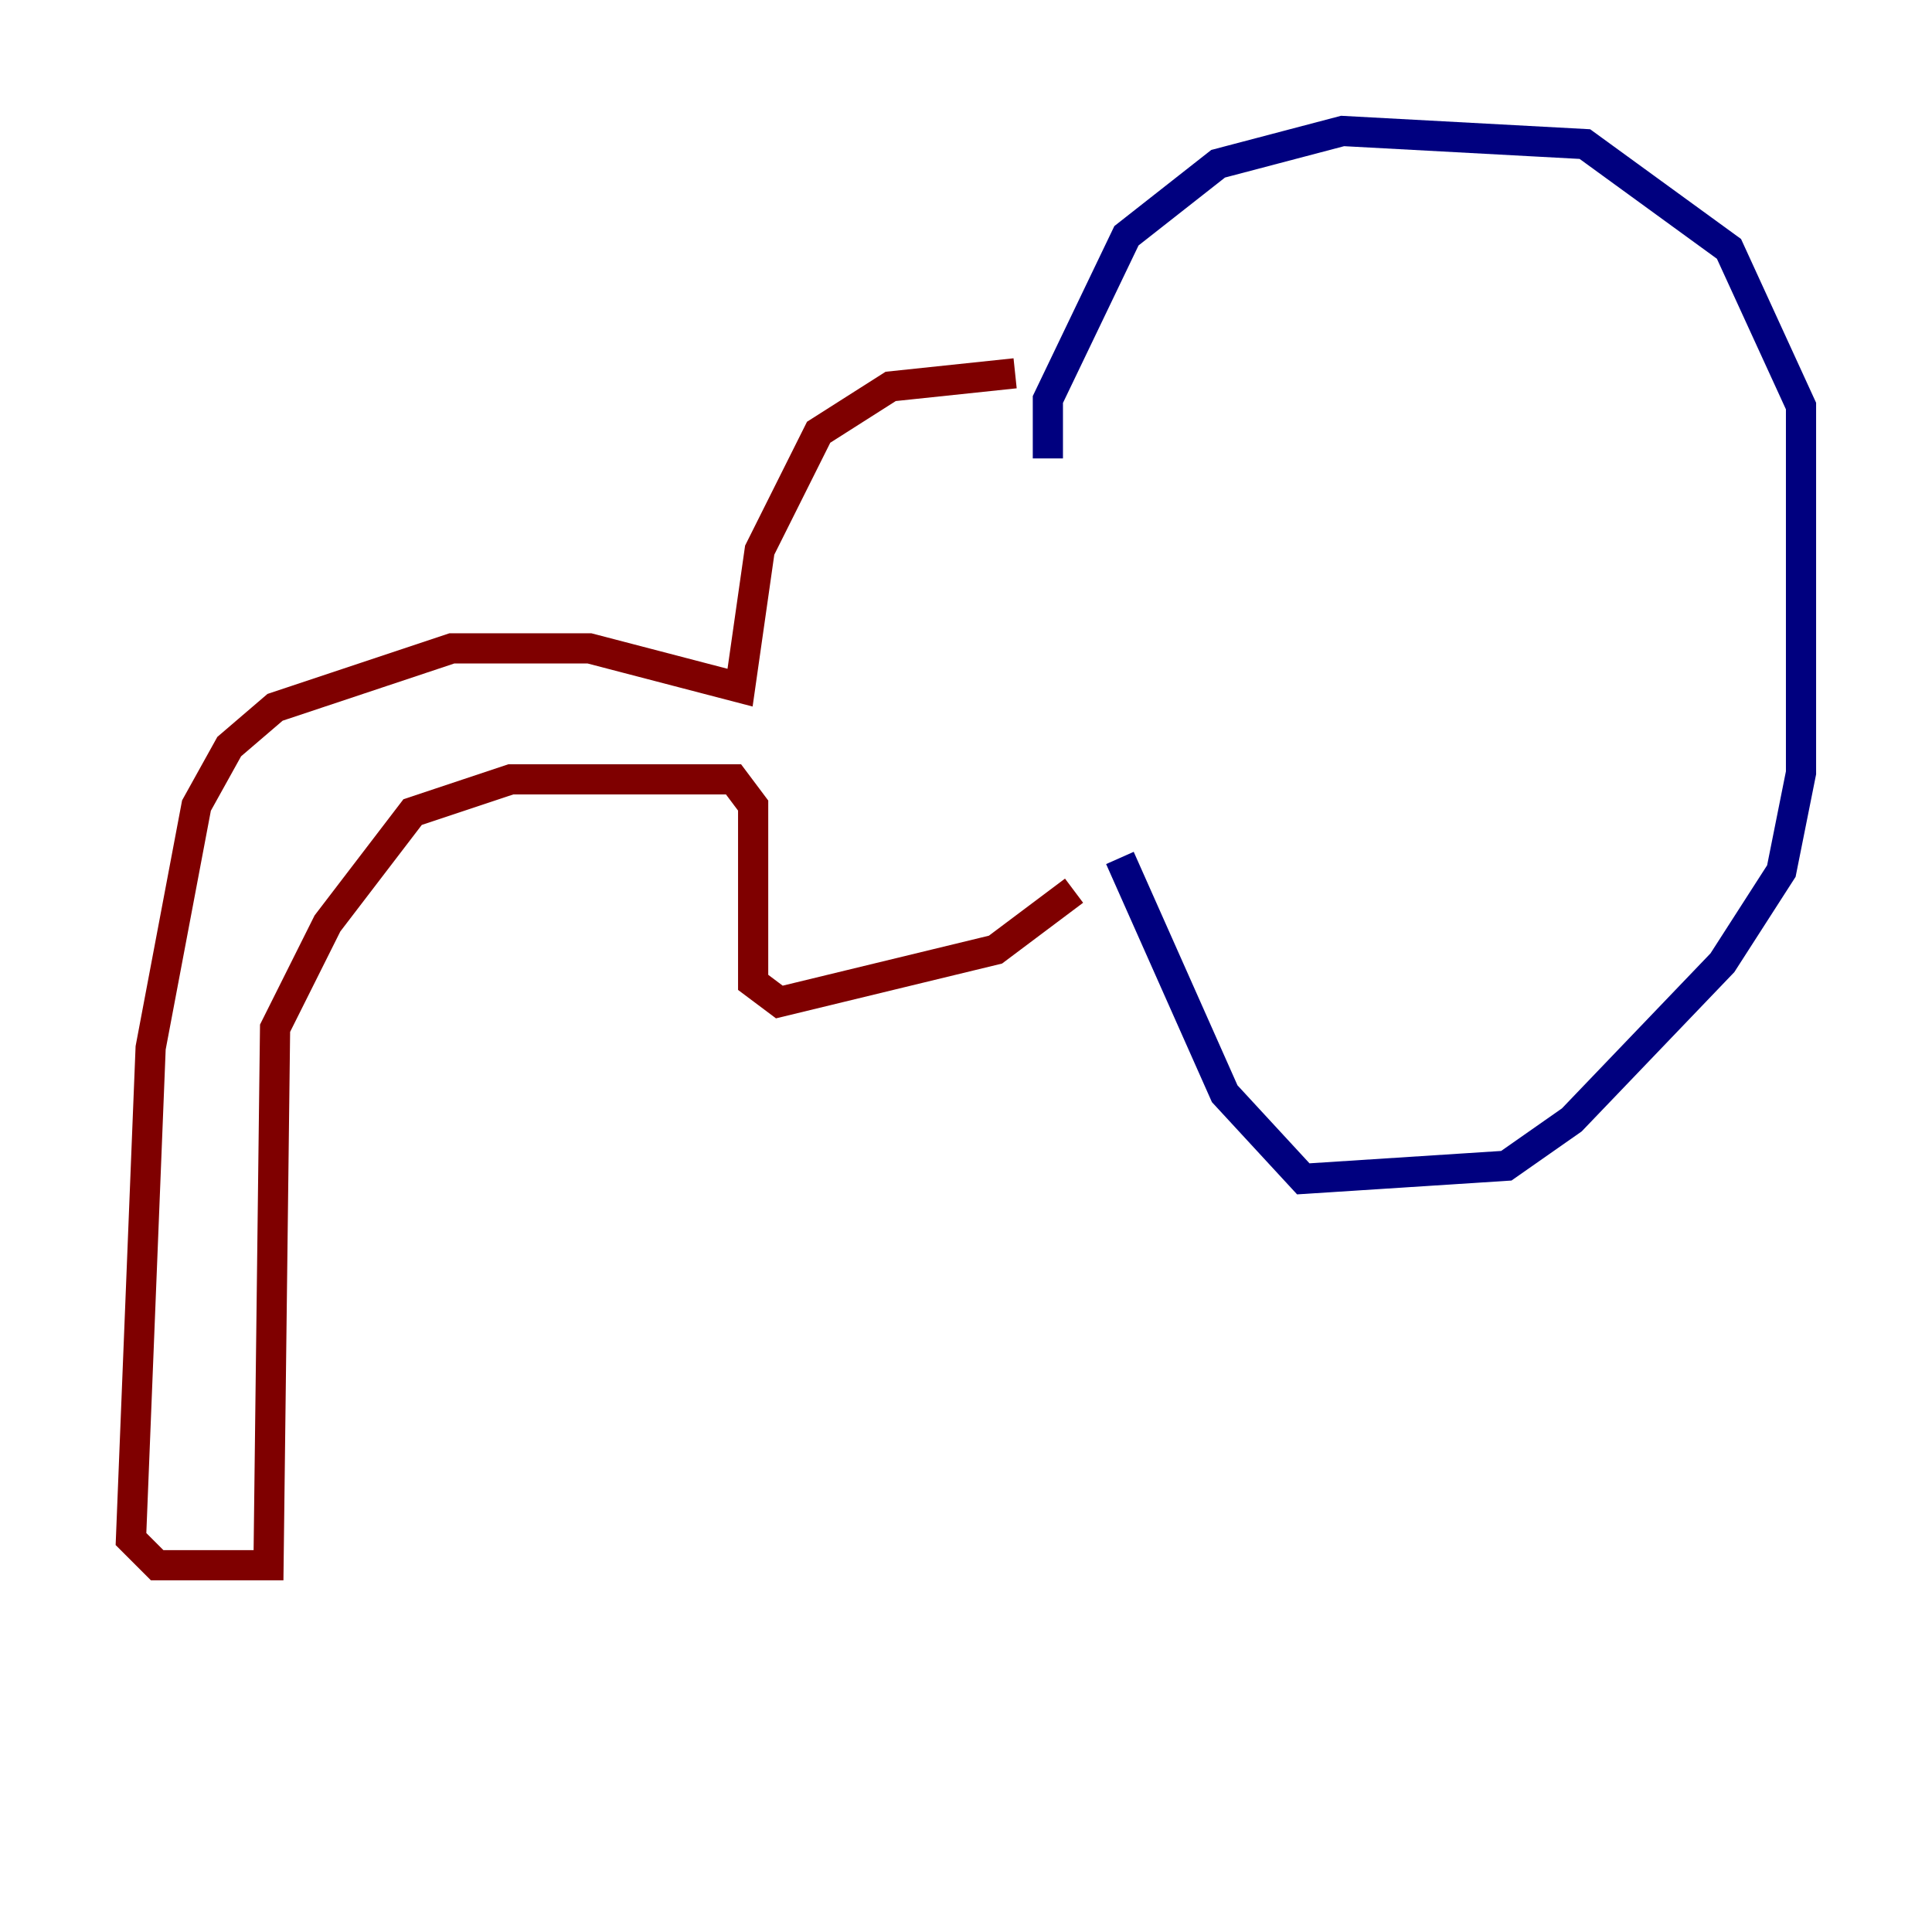 <?xml version="1.0" encoding="utf-8" ?>
<svg baseProfile="tiny" height="128" version="1.2" viewBox="0,0,128,128" width="128" xmlns="http://www.w3.org/2000/svg" xmlns:ev="http://www.w3.org/2001/xml-events" xmlns:xlink="http://www.w3.org/1999/xlink"><defs /><polyline fill="none" points="69.424,30.373 69.424,26.468 74.63,15.62 80.705,10.848 88.949,8.678 105.003,9.546 114.549,16.488 119.322,26.902 119.322,51.2 118.02,57.709 114.115,63.783 104.136,74.197 99.797,77.234 86.346,78.102 81.139,72.461 74.197,56.841" stroke="#00007f" stroke-width="2" /><polyline fill="none" points="67.254,24.732 59.01,25.6 54.237,28.637 50.332,36.447 49.031,45.559 39.051,42.956 29.939,42.956 18.224,46.861 15.186,49.464 13.017,53.37 9.98,69.424 8.678,101.966 10.414,103.702 17.79,103.702 18.224,68.122 21.695,61.18 27.336,53.803 33.844,51.634 48.597,51.634 49.898,53.37 49.898,65.085 51.634,66.386 65.953,62.915 71.159,59.01" stroke="#7f0000" stroke-width="2" /></svg>